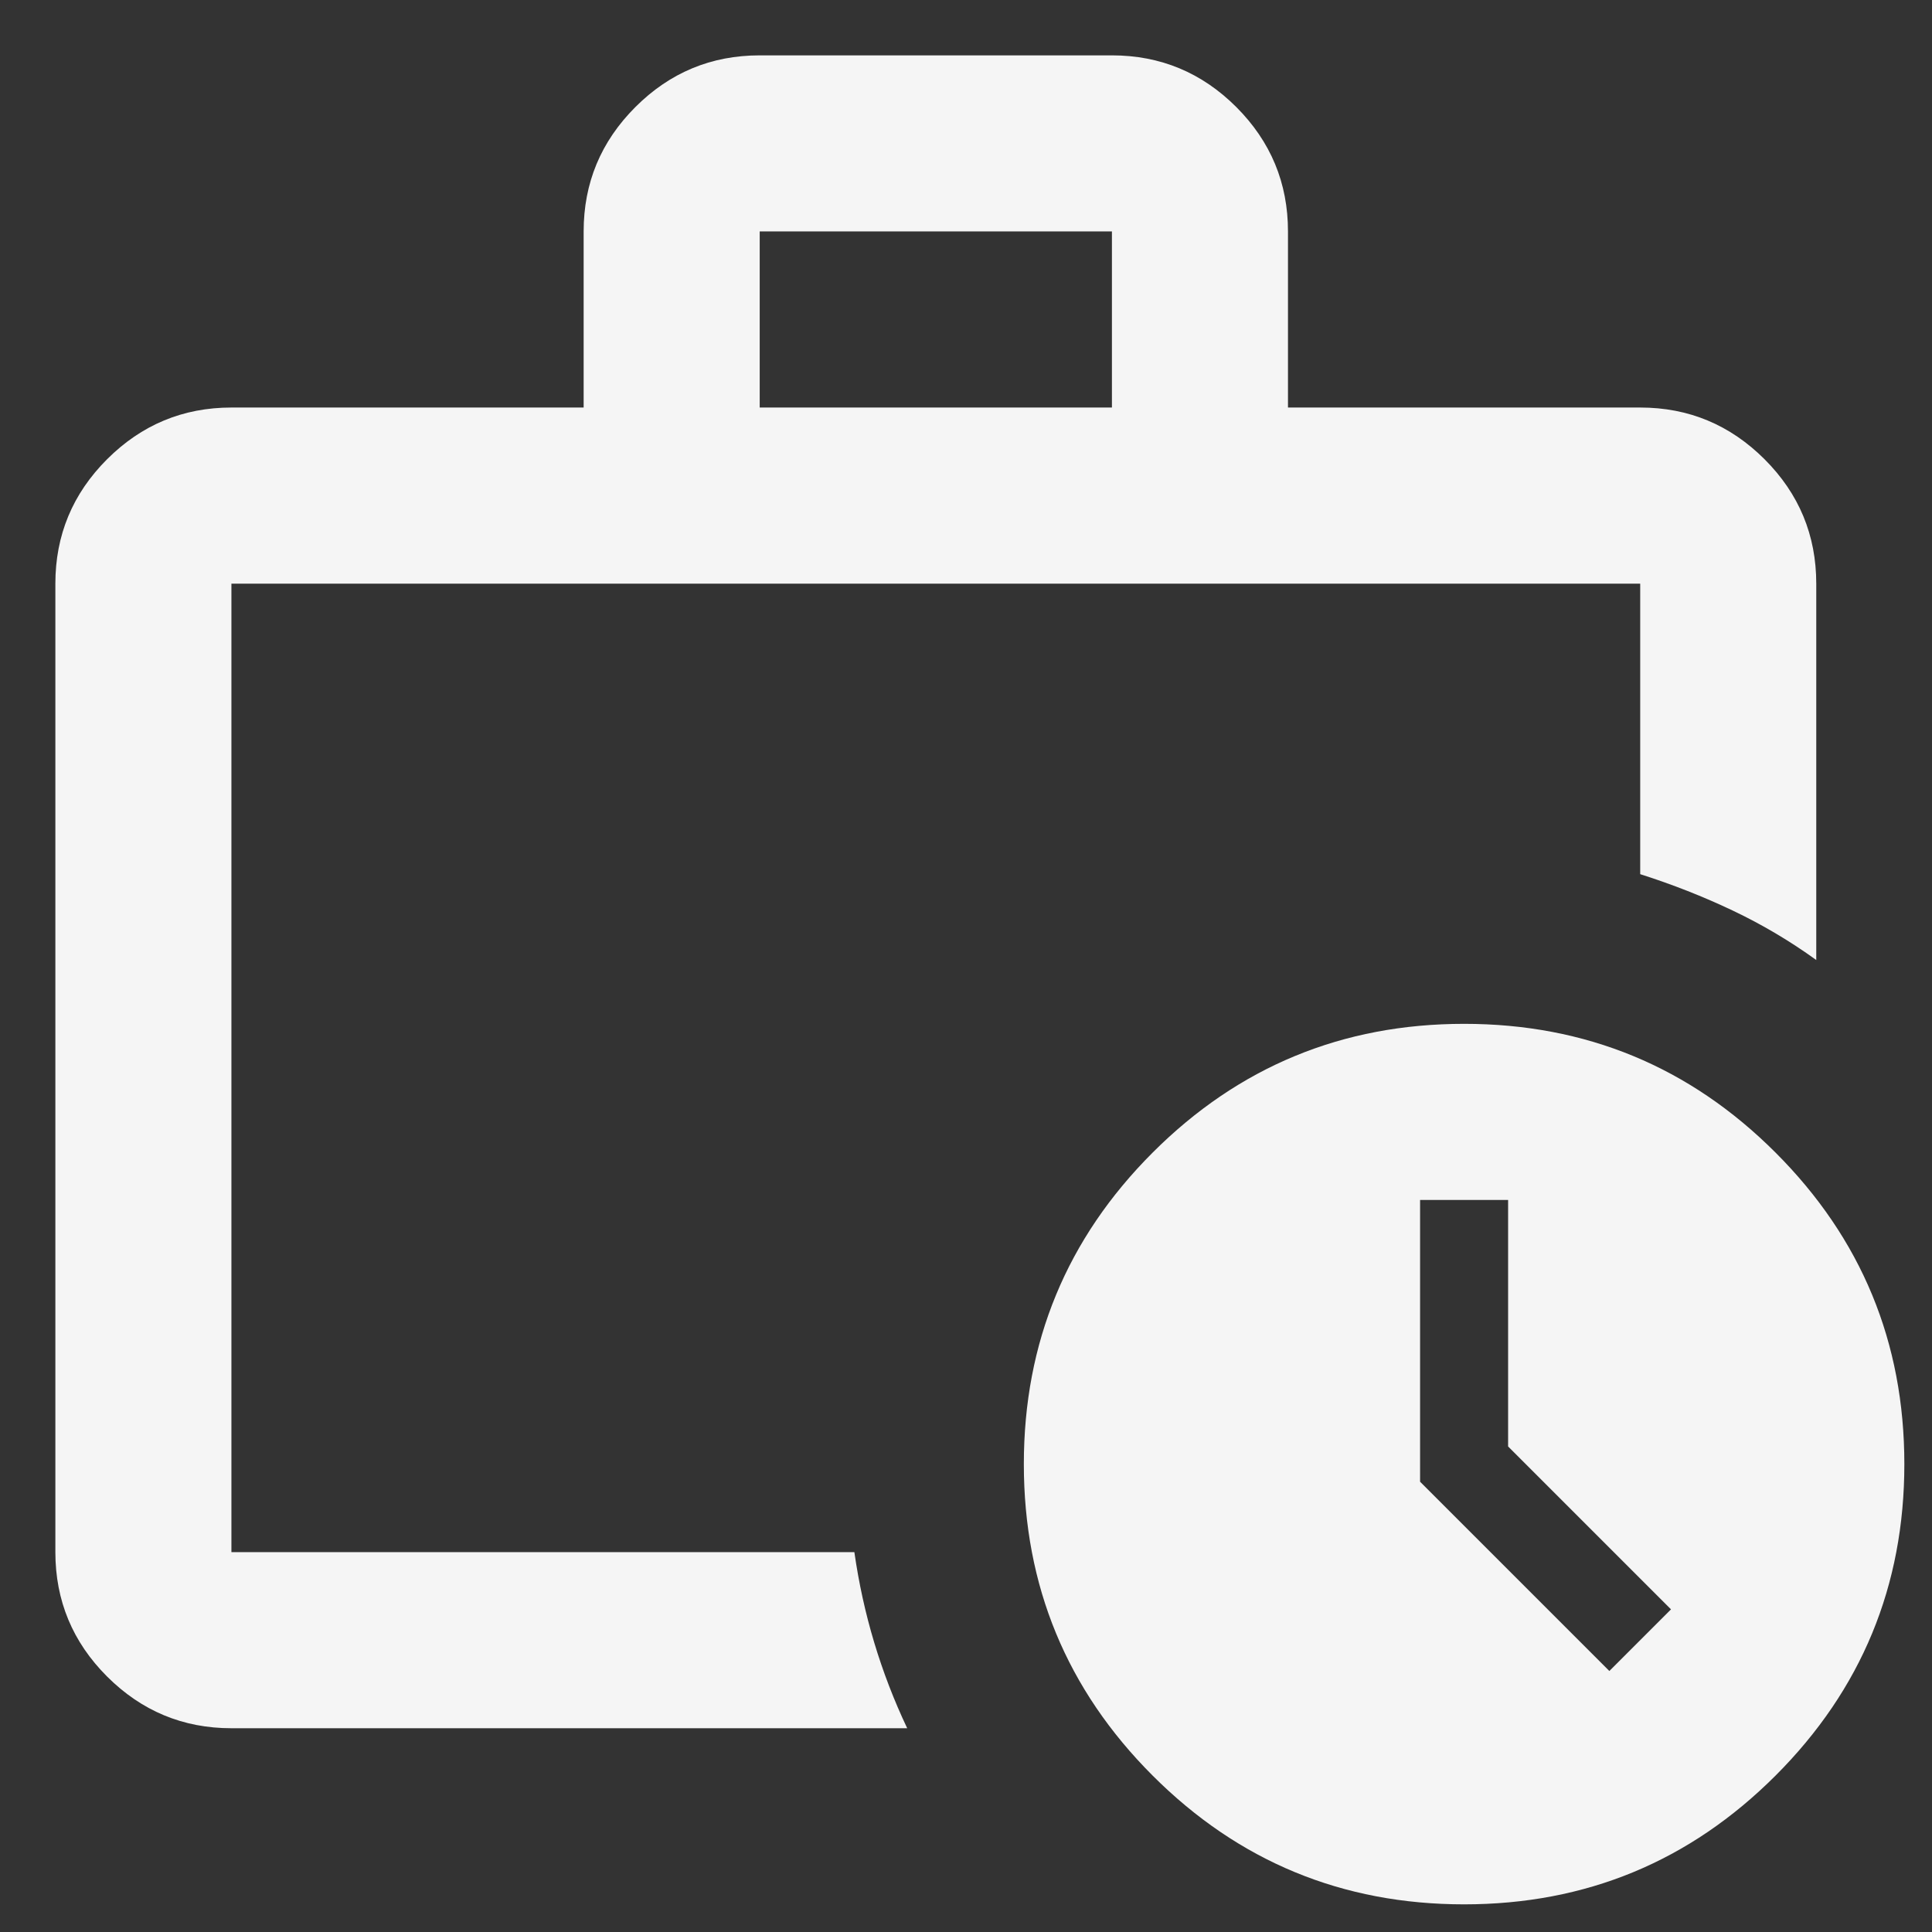 <svg width="32" height="32" viewBox="0 0 32 32" fill="none" xmlns="http://www.w3.org/2000/svg">
<rect x="0" y="0" width="32" height="32" fill="#333333" stroke="none"/>
<path d="M3.833 28.625C3.031 28.625 2.345 28.339 1.773 27.768C1.202 27.197 0.917 26.51 0.917 25.708V9.667C0.917 8.865 1.202 8.178 1.773 7.607C2.345 7.036 3.031 6.75 3.833 6.75H9.667V3.833C9.667 3.031 9.952 2.345 10.524 1.773C11.095 1.202 11.781 0.917 12.583 0.917H18.417C19.219 0.917 19.905 1.202 20.477 1.773C21.048 2.345 21.333 3.031 21.333 3.833V6.75H27.167C27.969 6.75 28.655 7.036 29.227 7.607C29.798 8.178 30.083 8.865 30.083 9.667V15.901C29.646 15.585 29.184 15.312 28.698 15.081C28.212 14.85 27.701 14.649 27.167 14.479V9.667H3.833V25.708H14.151C14.224 26.219 14.333 26.717 14.479 27.203C14.625 27.689 14.807 28.163 15.026 28.625H3.833ZM12.583 6.75H18.417V3.833H12.583V6.75ZM24.25 31.542C22.233 31.542 20.513 30.831 19.091 29.409C17.669 27.987 16.958 26.267 16.958 24.25C16.958 22.233 17.669 20.513 19.091 19.091C20.513 17.669 22.233 16.958 24.25 16.958C26.267 16.958 27.987 17.669 29.409 19.091C30.831 20.513 31.542 22.233 31.542 24.25C31.542 26.267 30.831 27.987 29.409 29.409C27.987 30.831 26.267 31.542 24.25 31.542ZM24.979 23.958V19.875H23.521V24.542L26.656 27.677L27.677 26.656L24.979 23.958Z" fill="#F5F5F5"/>
</svg>
